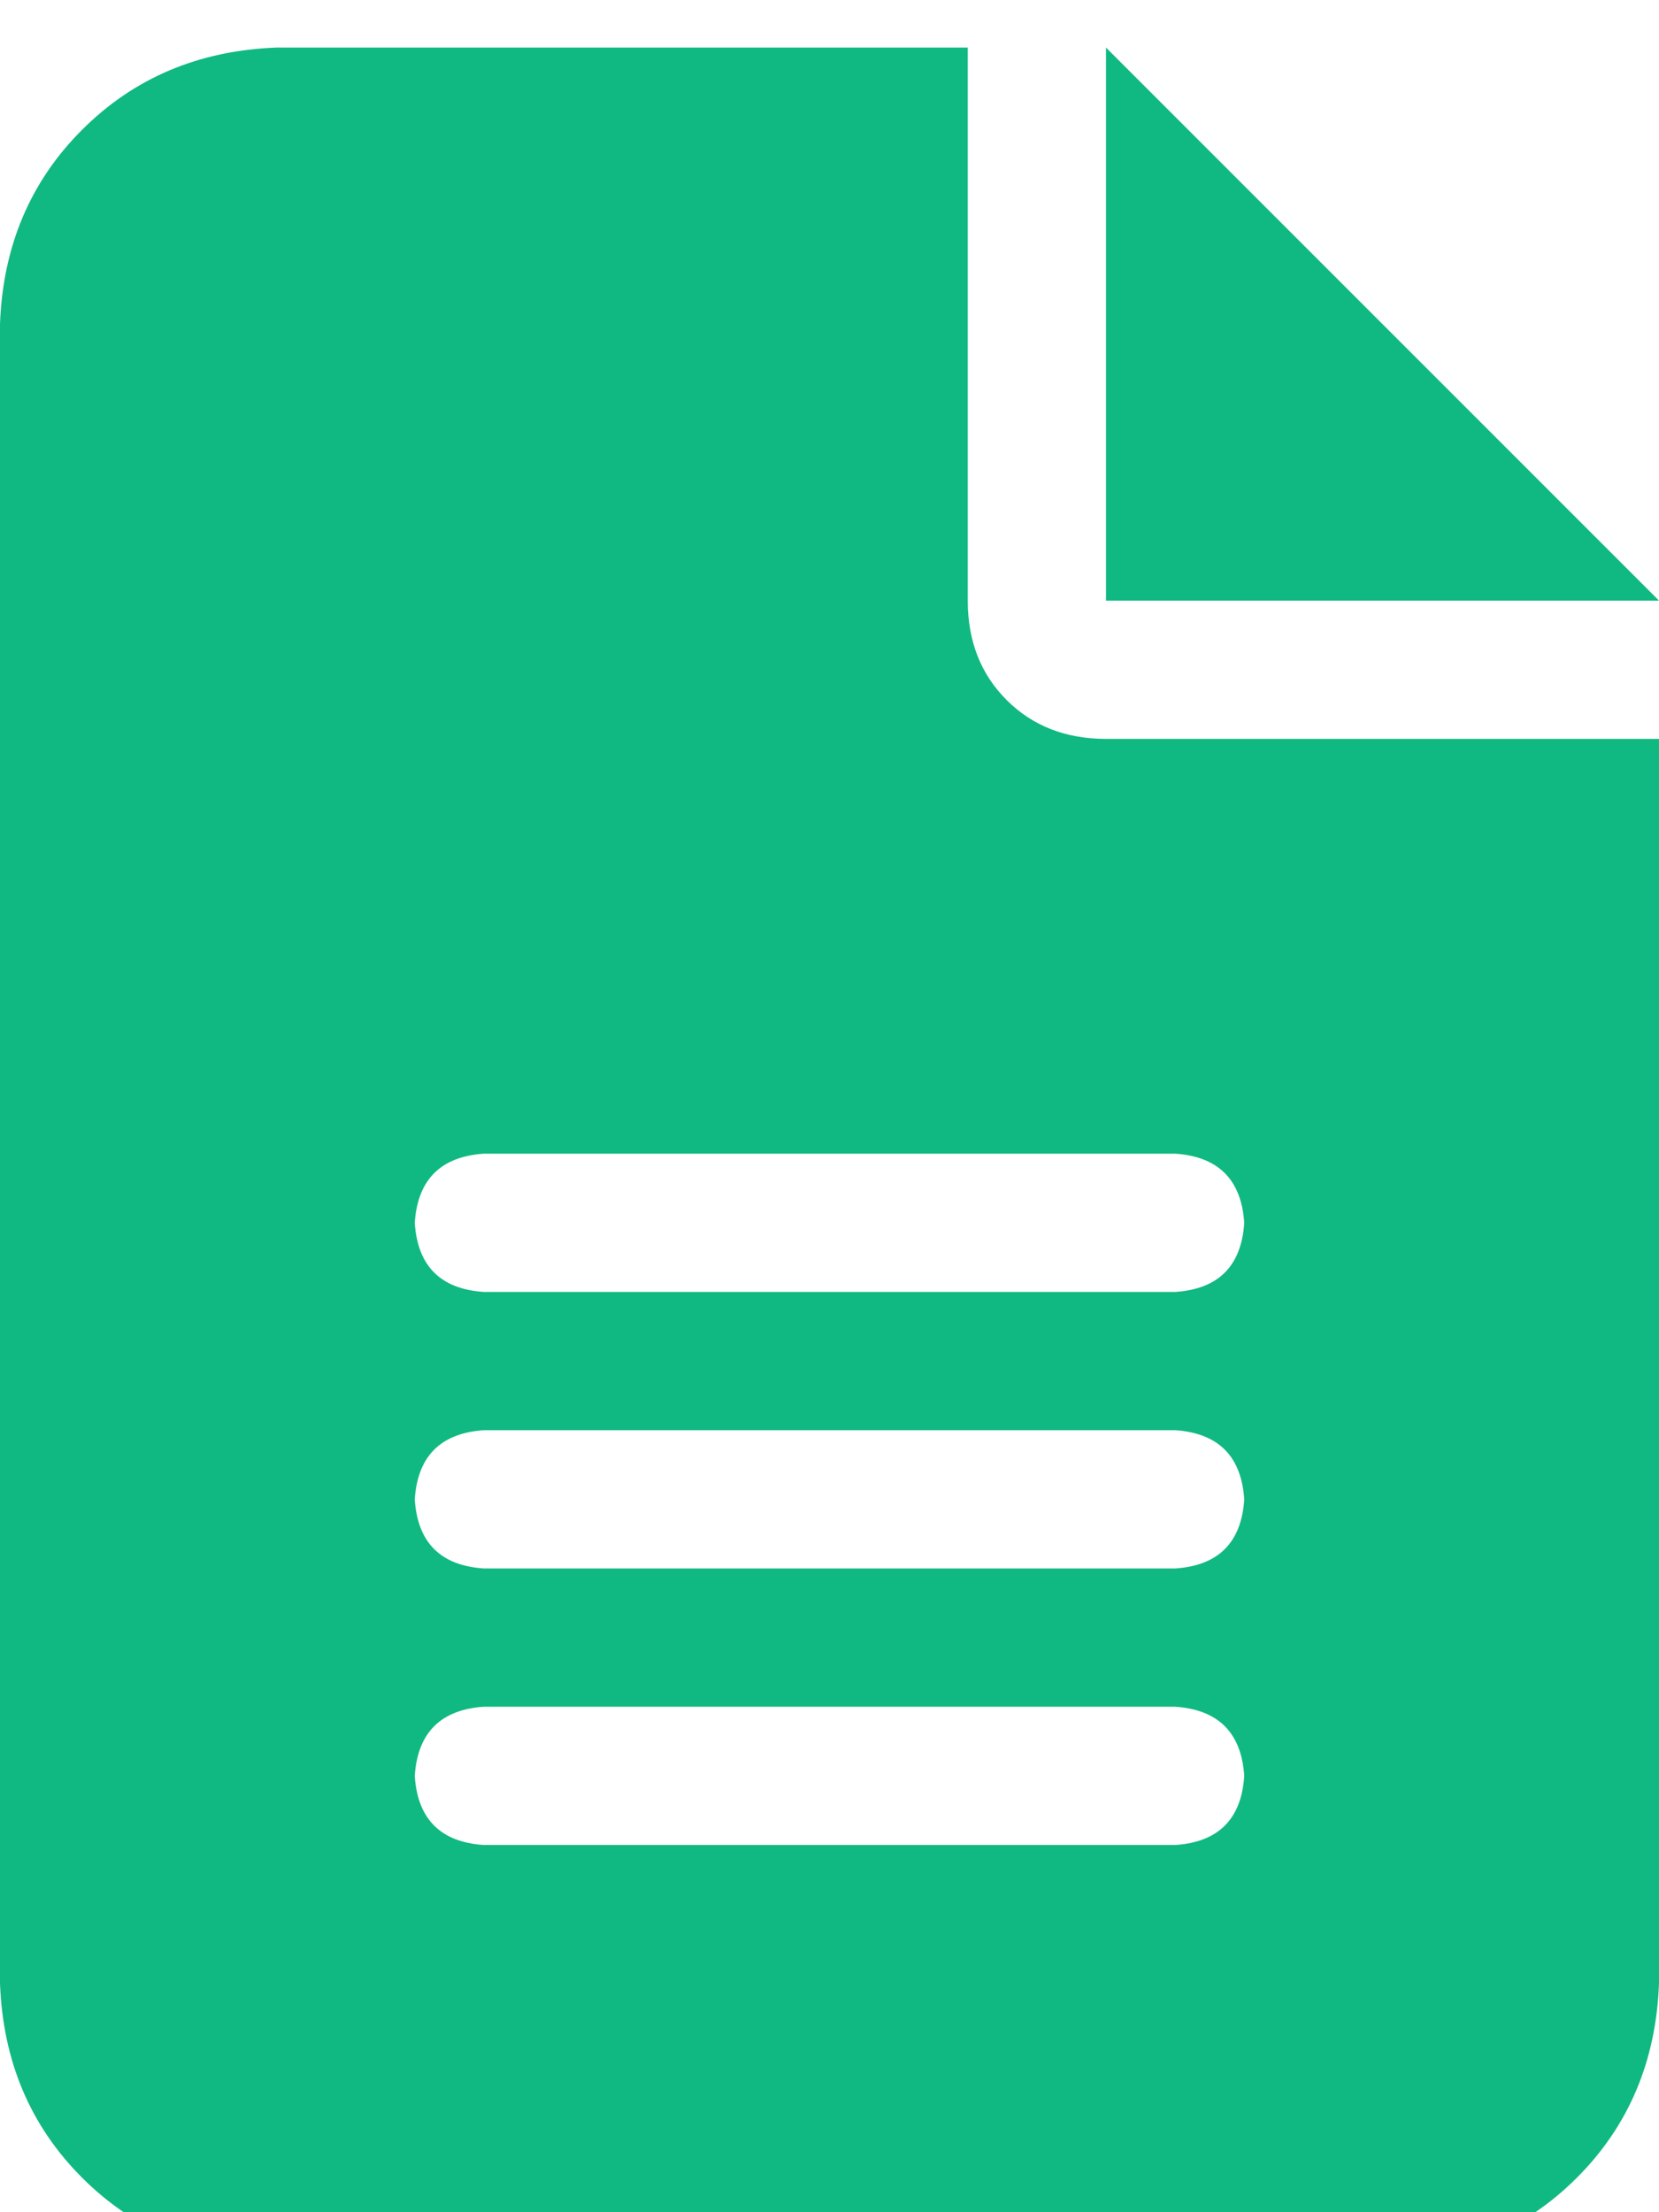 <svg xmlns="http://www.w3.org/2000/svg" xmlns:xlink="http://www.w3.org/1999/xlink" fill="none" version="1.1" width="10.5" height="14" viewBox="0 0 10.5 14"><defs><clipPath id="master_svg0_6_0120"><rect x="0" y="0" width="10.5" height="14" rx="0"/></clipPath></defs><g clip-path="url(#master_svg0_6_0120)"><g transform="matrix(1,0,0,-1,0,28.602)"><g><path d="M1.75,28.301Q1.012,28.273,0.52,27.781Q0.027,27.289,0,26.551L0,16.051Q0.027,15.313,0.52,14.82Q1.012,14.328,1.75,14.301L8.75,14.301Q9.488,14.328,9.98,14.82Q10.473,15.313,10.5,16.051L10.5,23.926L7,23.926Q6.617,23.926,6.371,24.172Q6.125,24.418,6.125,24.801L6.125,28.301L1.75,28.301ZM7,28.301L7,24.801L7,28.301L7,24.801L10.5,24.801L7,28.301ZM3.062,21.301L7.438,21.301L3.062,21.301L7.438,21.301Q7.848,21.273,7.875,20.863Q7.848,20.453,7.438,20.426L3.062,20.426Q2.652,20.453,2.625,20.863Q2.652,21.273,3.062,21.301ZM3.062,19.551L7.438,19.551L3.062,19.551L7.438,19.551Q7.848,19.523,7.875,19.113Q7.848,18.703,7.438,18.676L3.062,18.676Q2.652,18.703,2.625,19.113Q2.652,19.523,3.062,19.551ZM3.062,17.801L7.438,17.801L3.062,17.801L7.438,17.801Q7.848,17.773,7.875,17.363Q7.848,16.953,7.438,16.926L3.062,16.926Q2.652,16.953,2.625,17.363Q2.652,17.773,3.062,17.801Z" fill="#10B981" fill-opacity="1" style="mix-blend-mode:passthrough"/></g></g></g></svg>